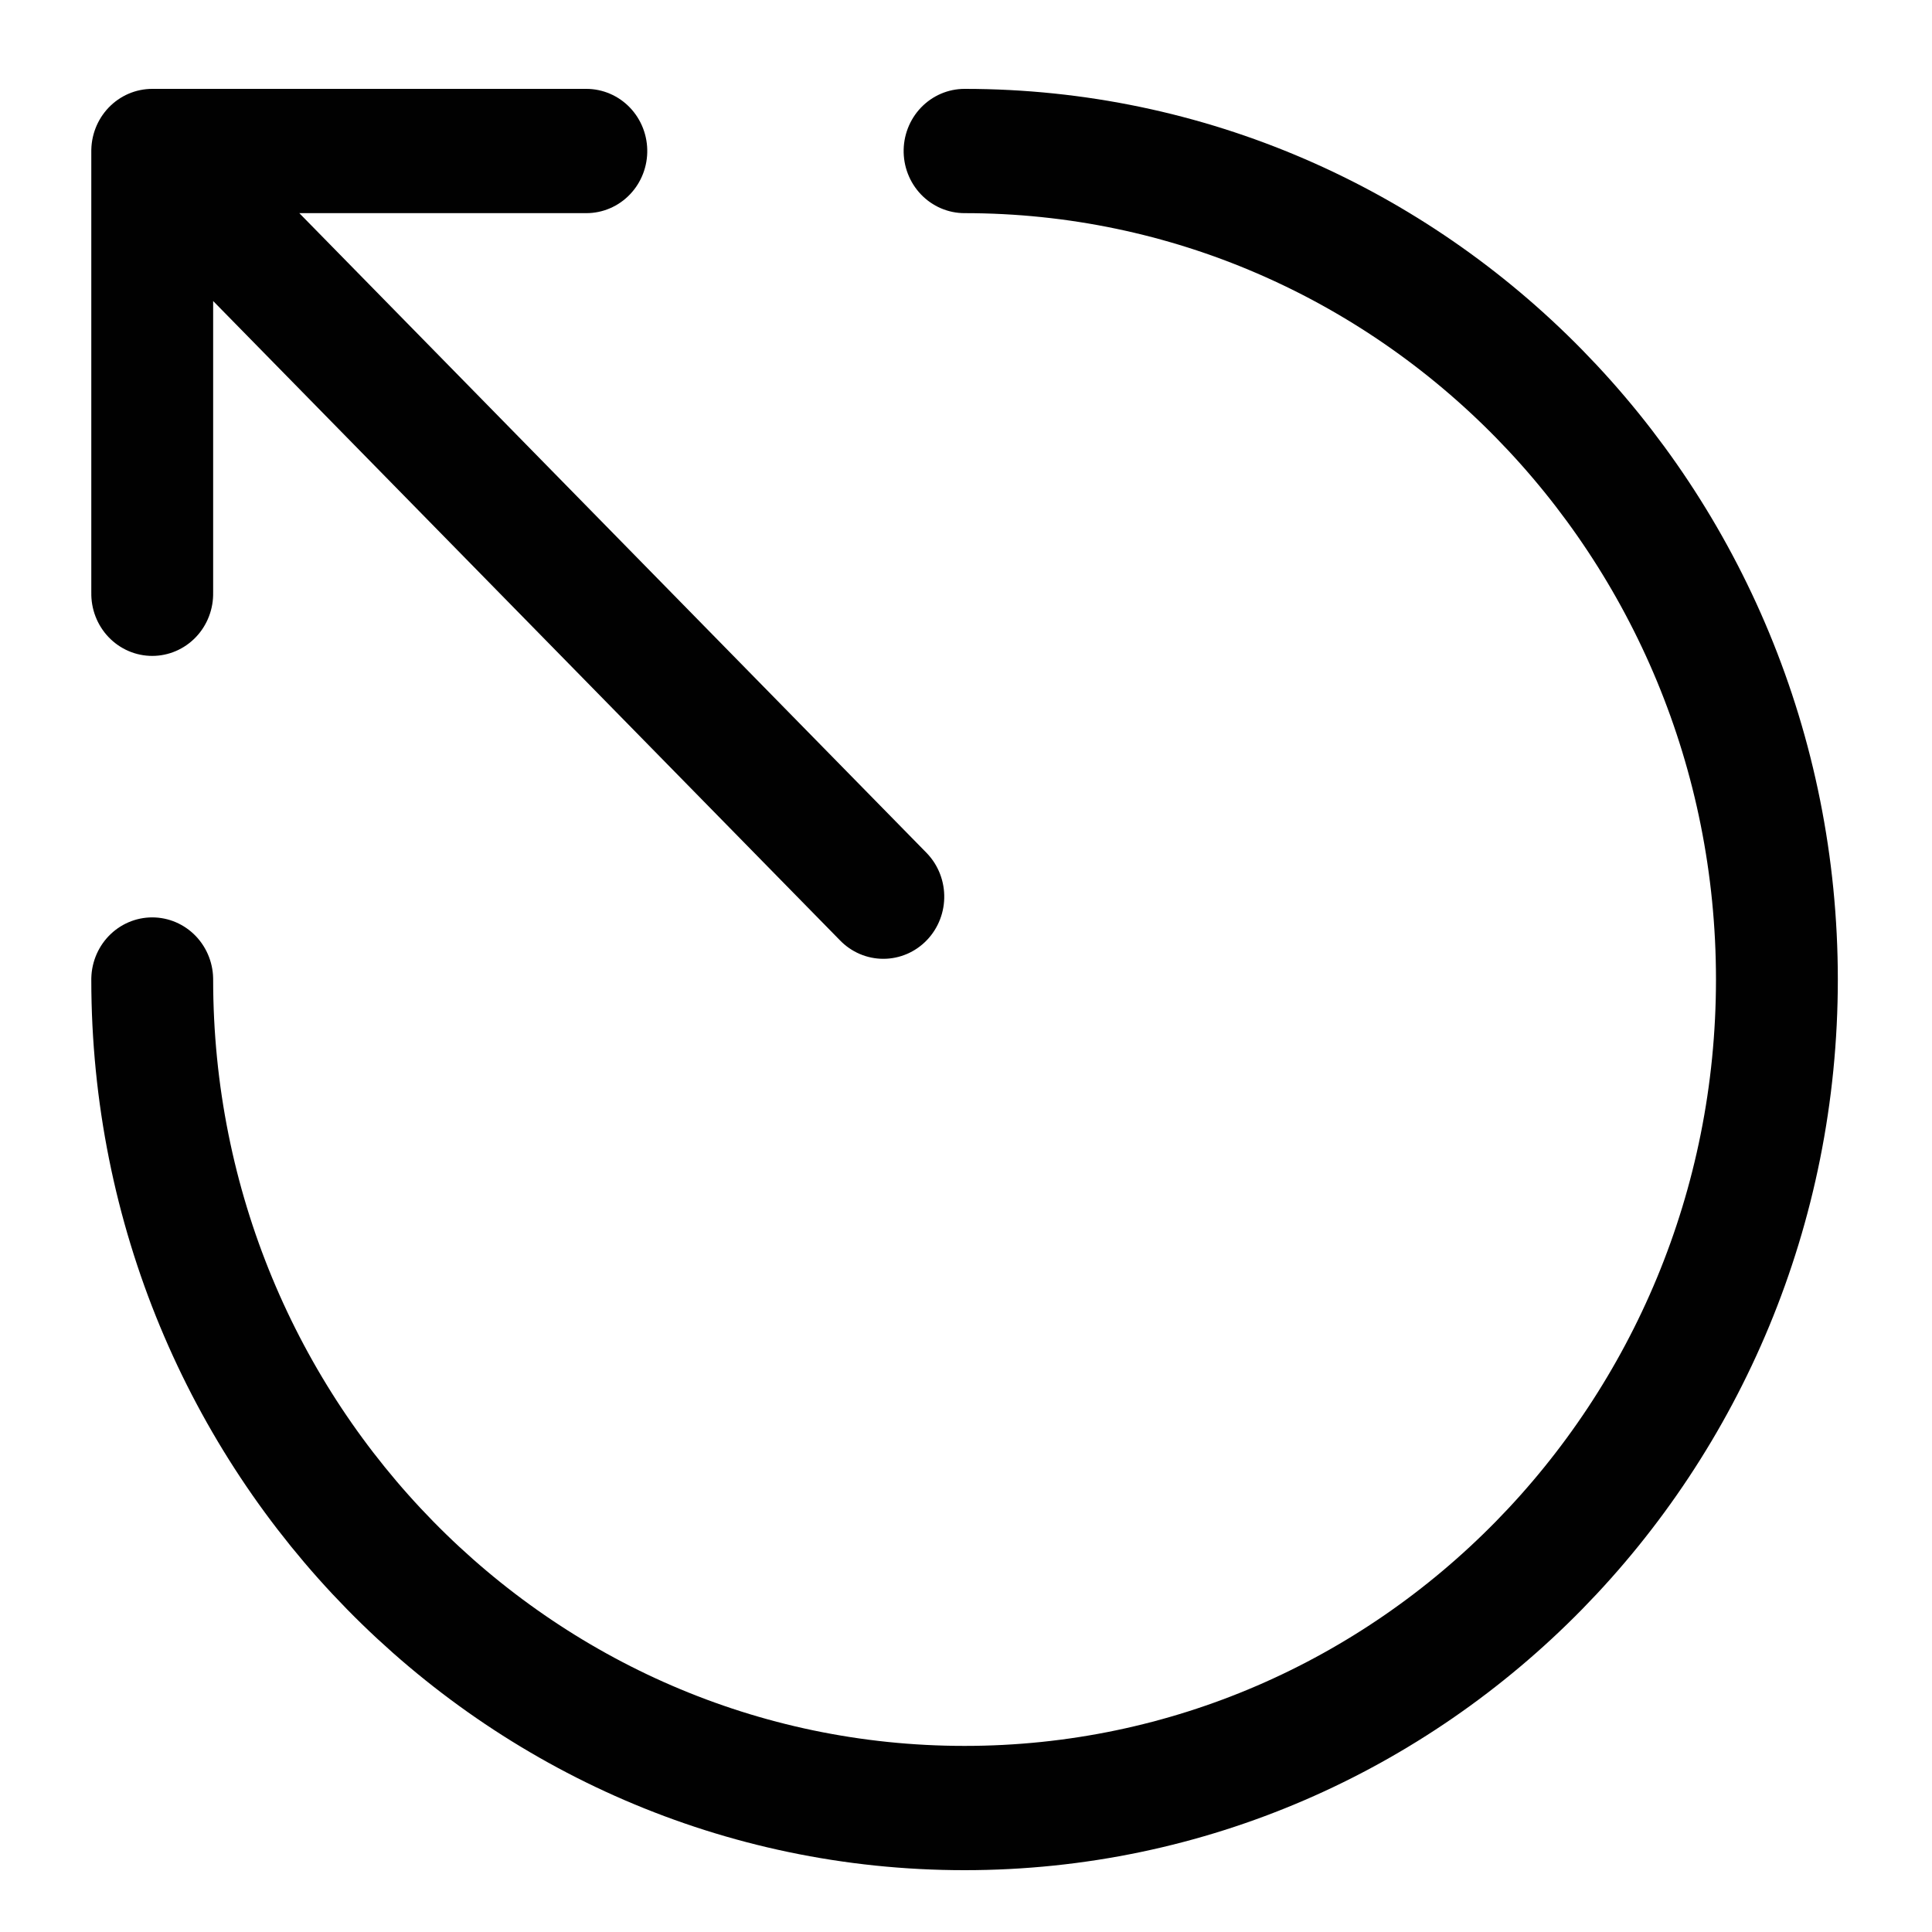 <svg xmlns="http://www.w3.org/2000/svg" width="716.667" height="716.667" fill="none" viewBox="0 0 21.5 21.5"><g stroke="#010101" stroke-linecap="round" stroke-width="1.5"><path stroke-linejoin="round" d="m11.75 9.75 9-9m0 0h-5.344m5.344 0v5.344" transform="matrix(0 -.922 .904 0 1.016 20.812)"/><path d="M10.75.75c-5.523 0-10 4.477-10 10s4.477 10 10 10 10-4.477 10-10" transform="matrix(0 -.922 .904 0 1.016 20.812)"/></g></svg>